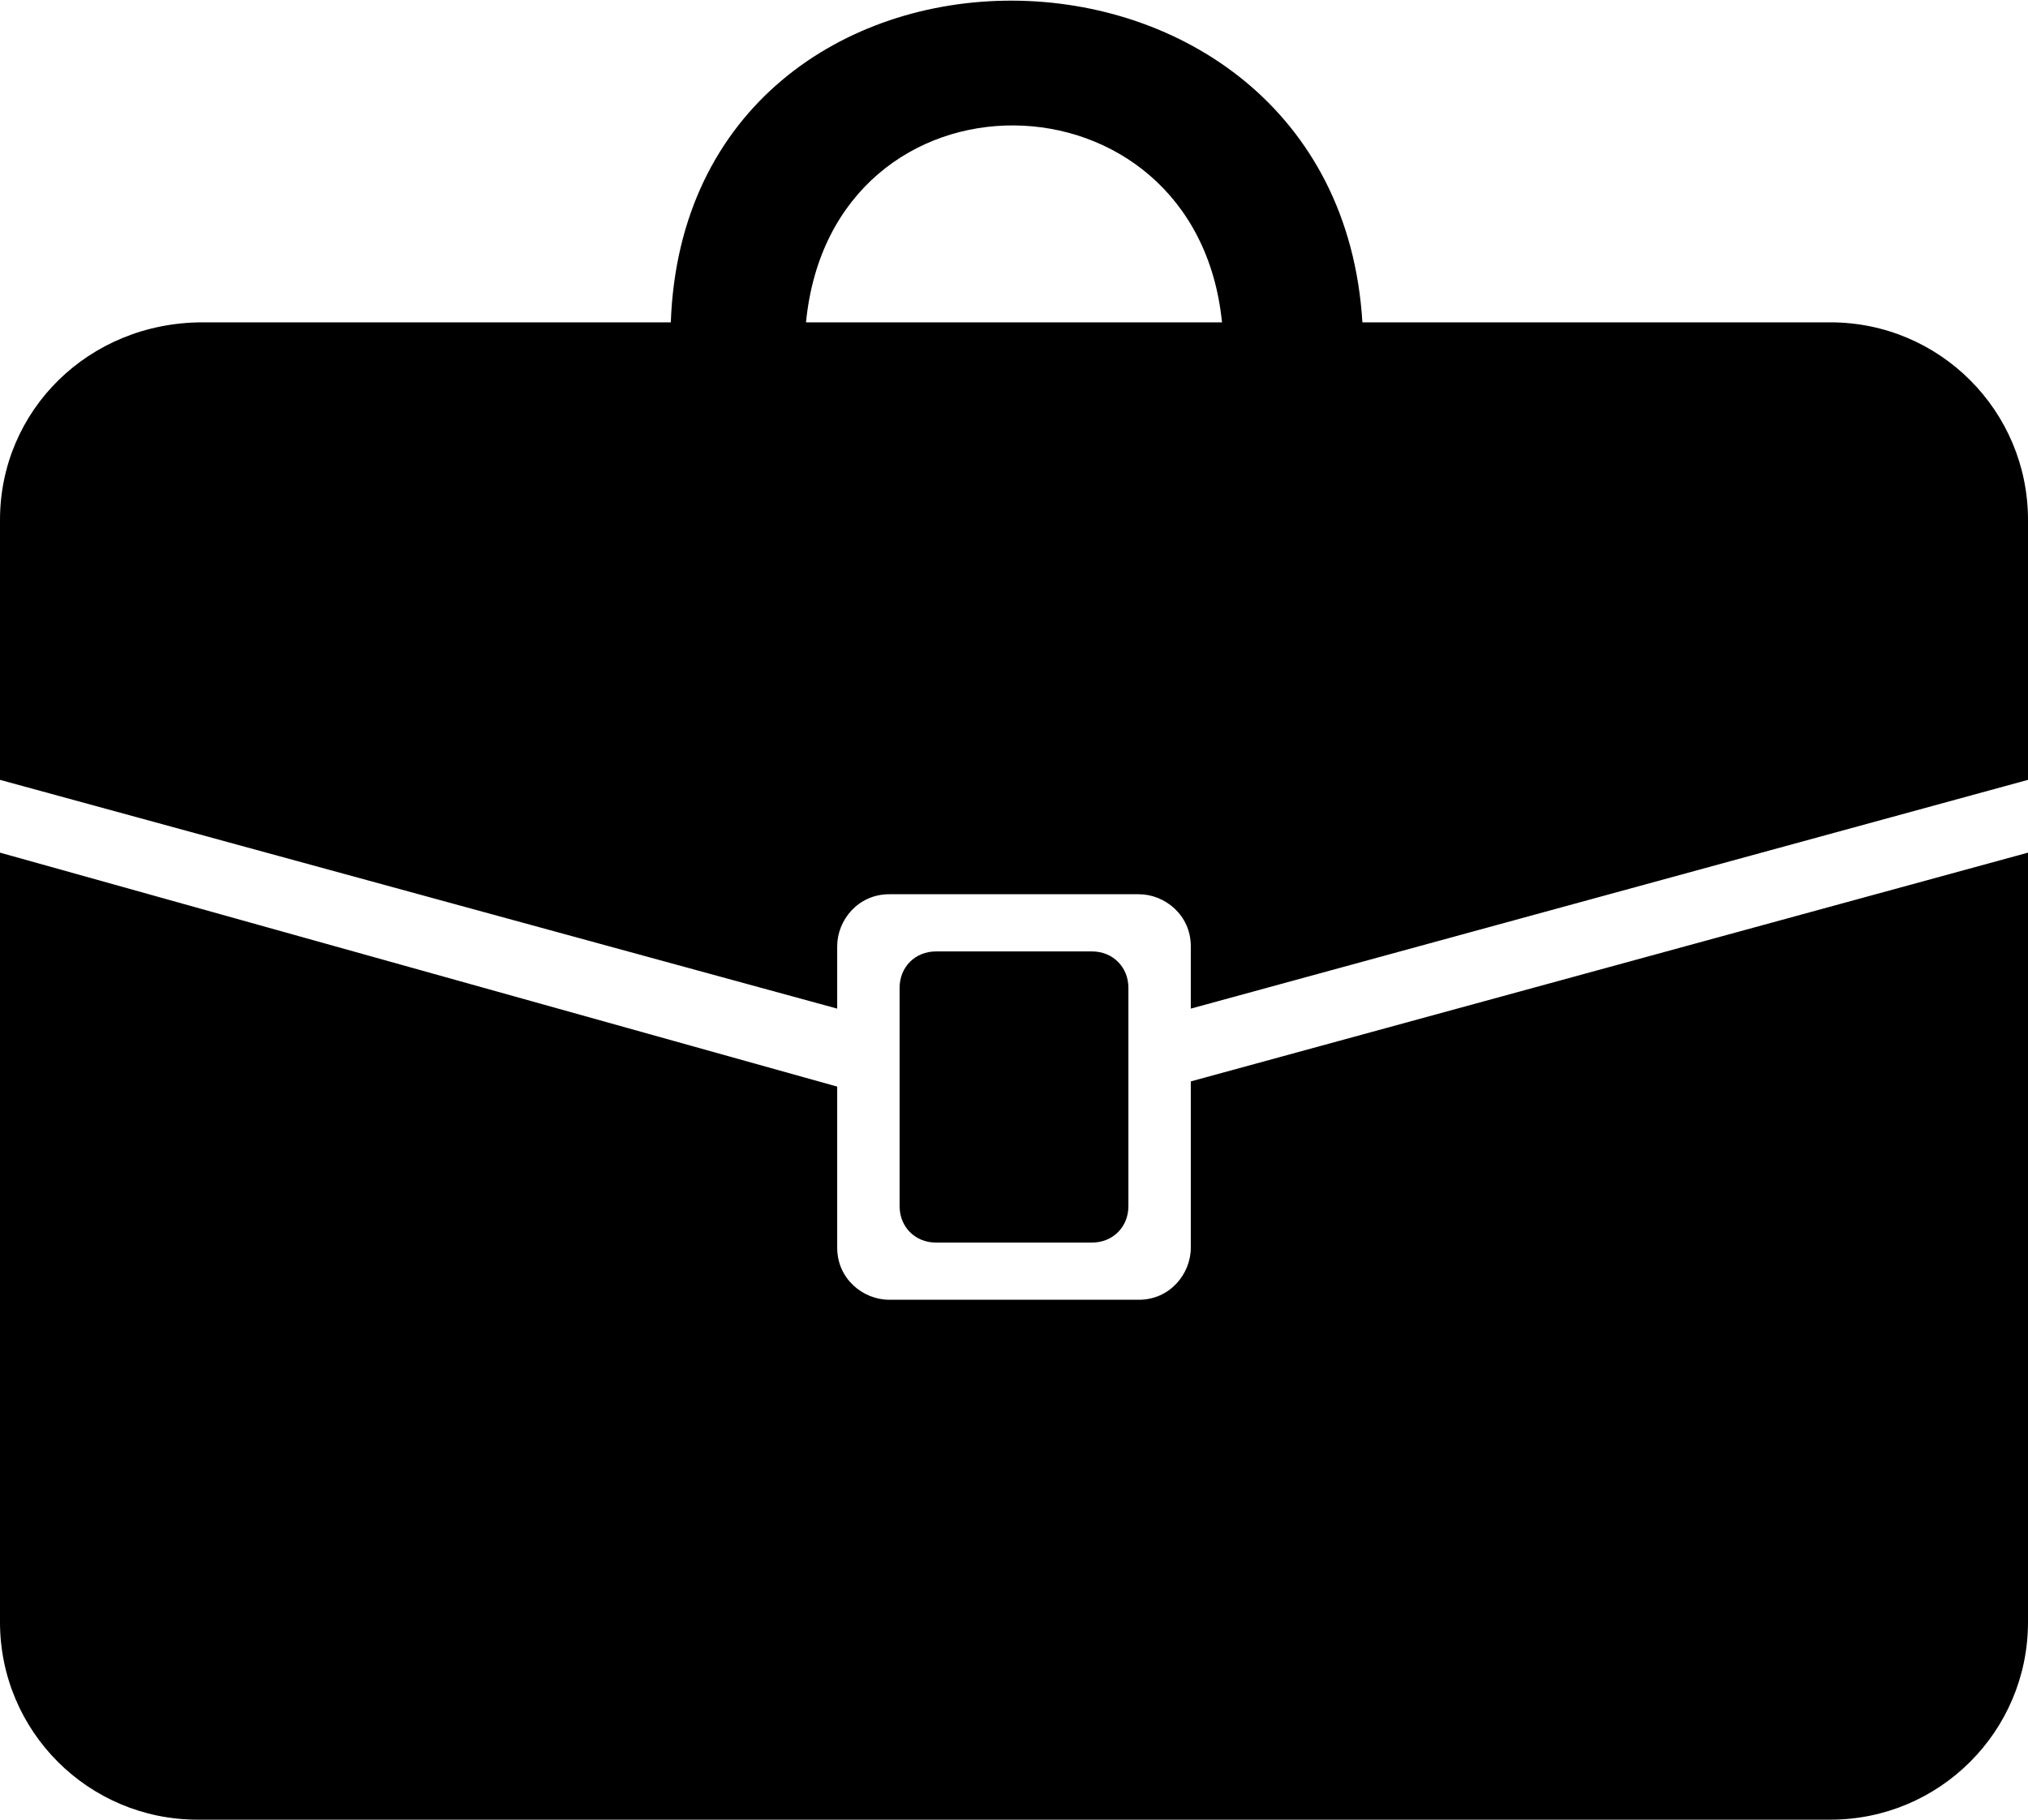 <svg viewBox="0 0 39 35" width="39px" height="35px">
                                <g>
                                    <g transform="translate(-1081, -2105)">
                                        <g transform="translate(115, 1920)">
                                            <g transform="translate(966, 185)">
                                                <g>
                                                    <path d="M23.5,6.2h-8C16,1.1,23,1.2,23.5,6.2z M21,23.9h-3c-0.4,0-0.7-0.3-0.7-0.7l0-4.2
						c0-0.4,0.3-0.7,0.7-0.7h3c0.4,0,0.7,0.3,0.7,0.7v4.2C21.7,23.6,21.4,23.9,21,23.9L21,23.9z M3.8,35h31.4c2.1,0,3.8-1.7,3.8-3.8
						V16.4l-16.1,4.4V24c0,0.5-0.4,1-1,1h-4.8c-0.5,0-1-0.4-1-1v-3.1L0,16.4v14.8C0,33.3,1.7,35,3.8,35L3.8,35z M39,15v-5
						c0-2.1-1.7-3.8-3.8-3.8h-9c-0.5-8.2-13-8.3-13.3,0h-9C1.7,6.2,0,7.9,0,10v5l16.1,4.4v-1.2c0-0.5,0.4-1,1-1h4.8c0.5,0,1,0.4,1,1
						v1.2L39,15z"/>
                                                </g>
                                            </g>
                                        </g>
                                    </g>
                                </g>
                            </svg>